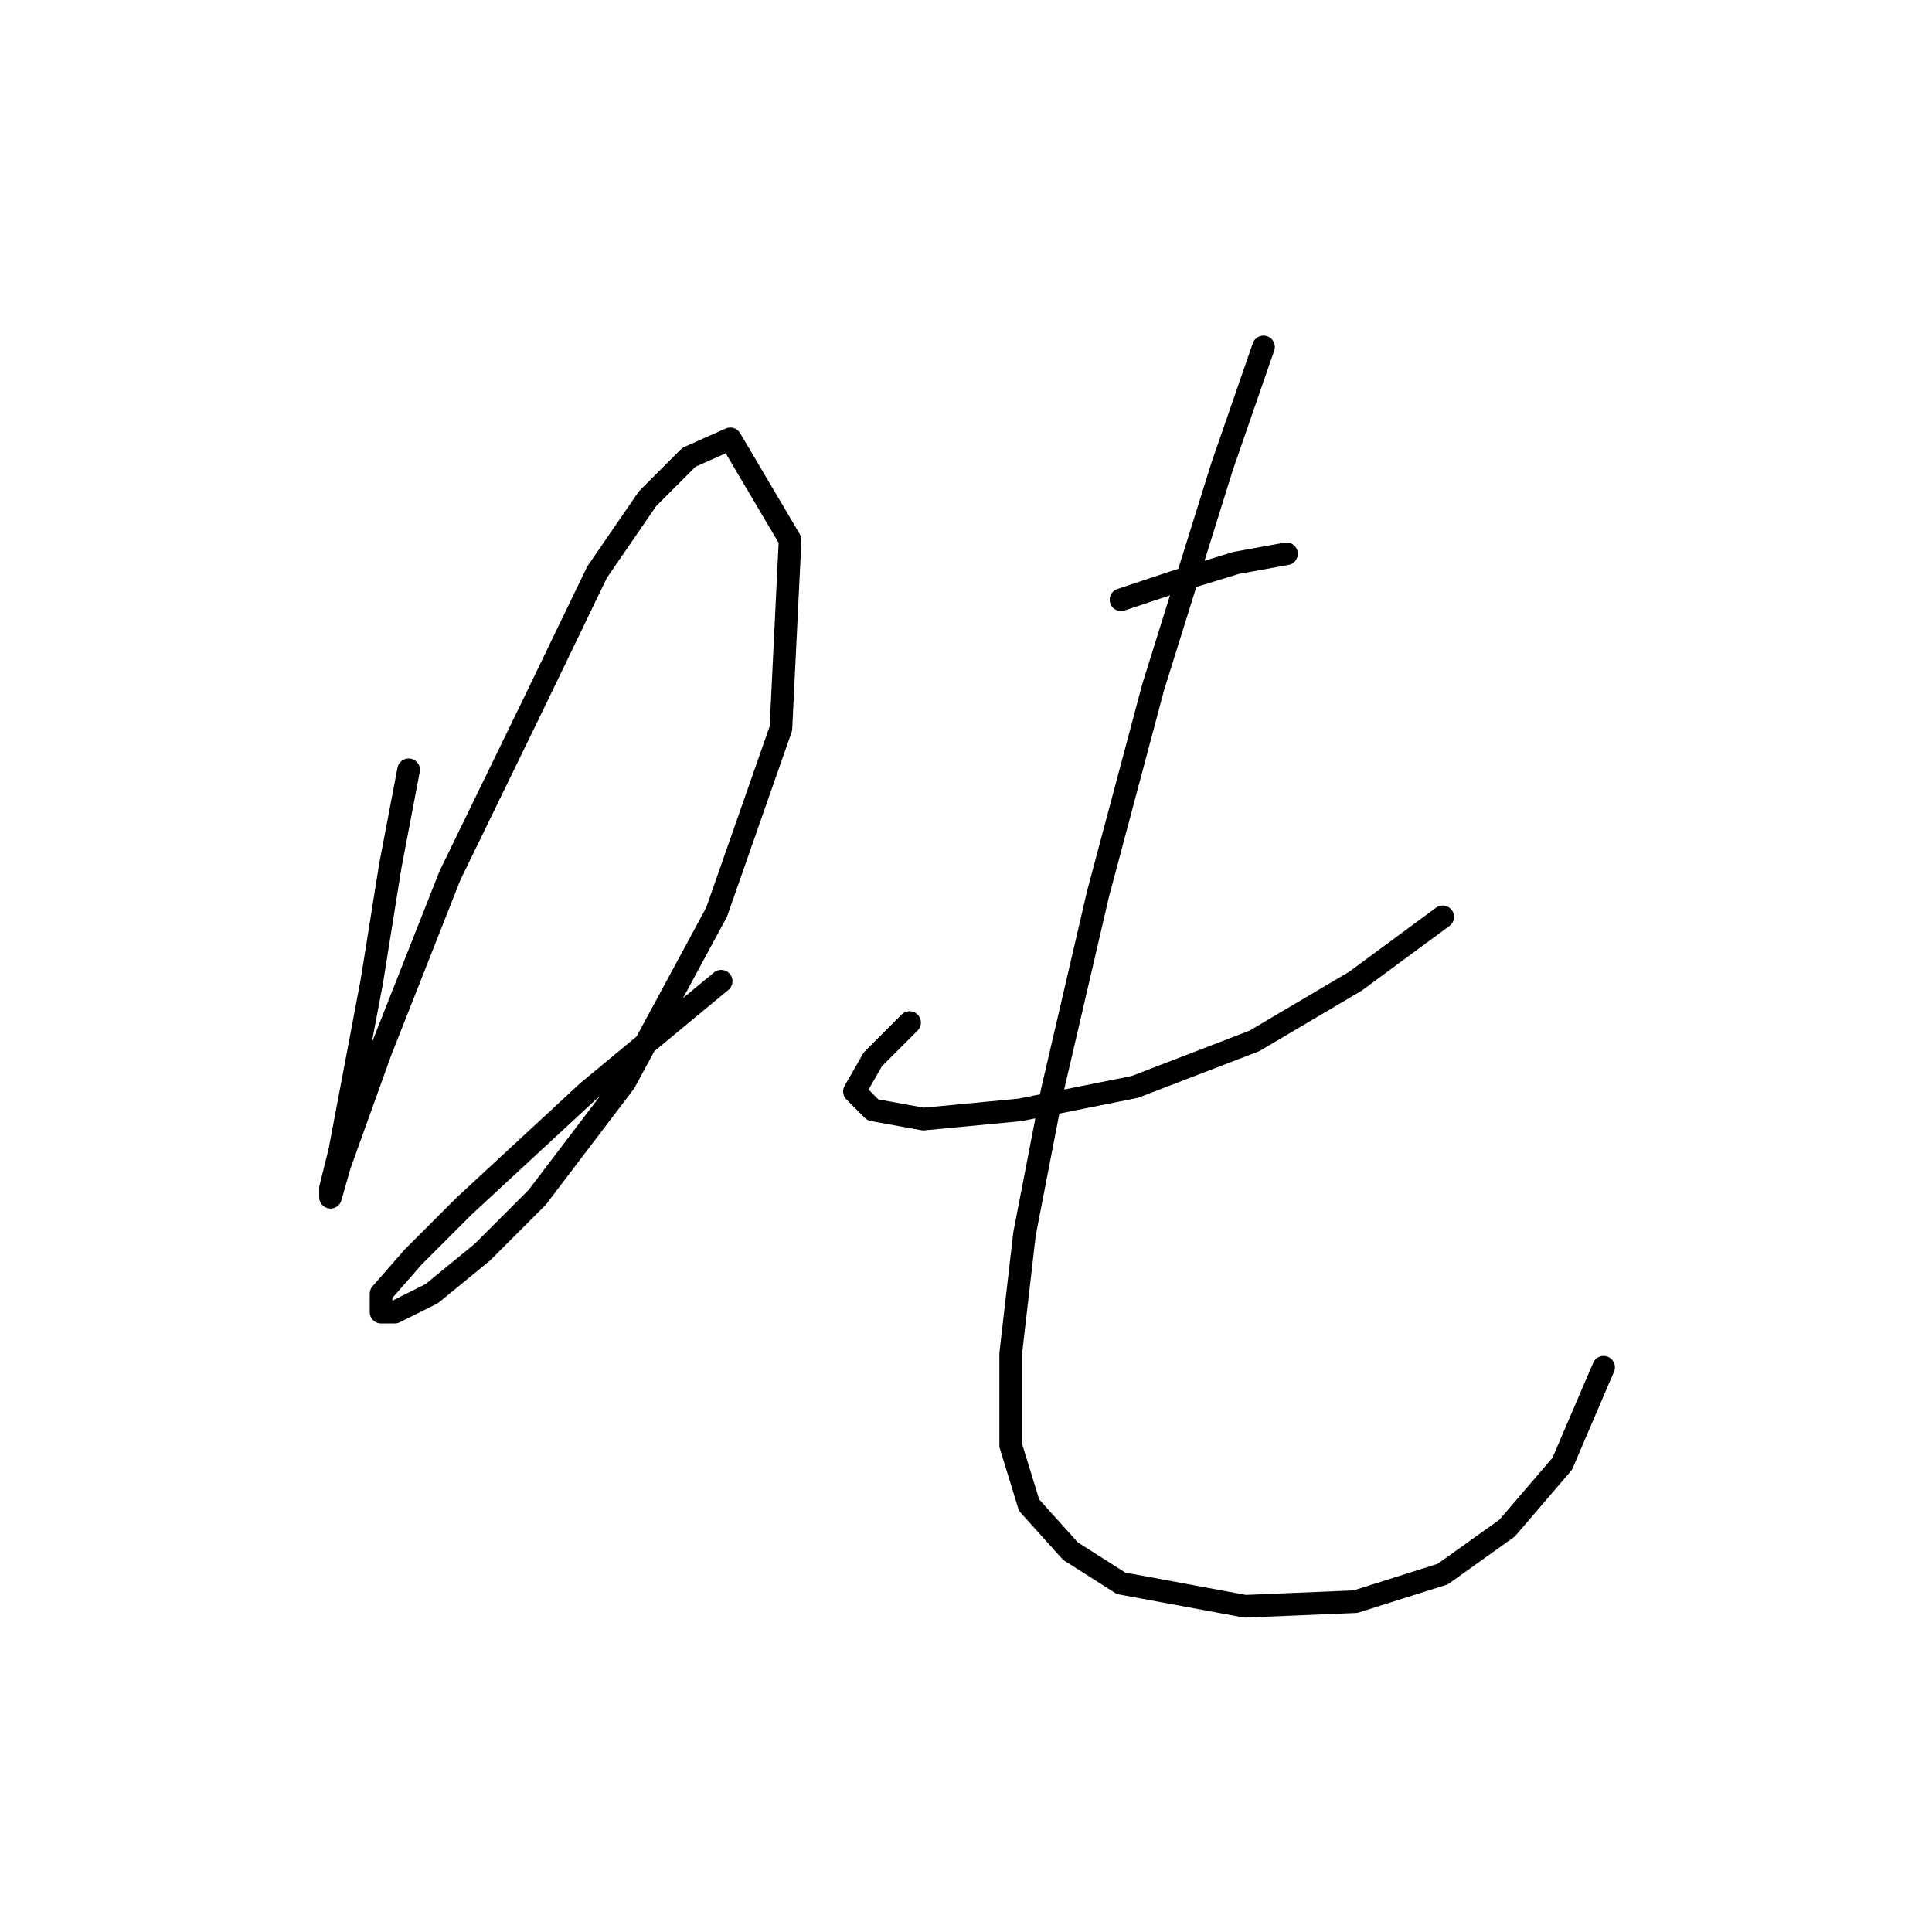 <?xml version="1.0" standalone="no"?>
    <svg width="256" height="256" xmlns="http://www.w3.org/2000/svg" version="1.1">
    <polyline stroke="black" stroke-width="3" stroke-linecap="round" fill="transparent" stroke-linejoin="round" points="54.145 102 51.709 114.789 49.273 130.014 45.01 152.547 43.792 157.419 43.792 158.637 45.01 154.374 50.491 139.149 59.626 116.007 70.588 93.474 79.114 75.813 85.813 66.069 91.294 60.588 96.775 58.152 104.692 71.55 103.474 96.519 94.948 120.879 82.768 143.412 71.197 158.637 63.889 165.945 57.19 171.426 52.318 173.862 50.491 173.862 50.491 171.426 54.754 166.554 61.453 159.855 77.896 144.63 95.557 130.014 95.557 130.014 " />
        <polyline stroke="black" stroke-width="3" stroke-linecap="round" fill="transparent" stroke-linejoin="round" points="148.54 79.467 155.848 77.031 163.765 74.595 170.464 73.377 170.464 73.377 " />
        <polyline stroke="black" stroke-width="3" stroke-linecap="round" fill="transparent" stroke-linejoin="round" points="120.526 135.495 115.654 140.367 113.218 144.63 115.654 147.066 122.353 148.284 135.142 147.066 150.367 144.021 166.201 137.931 179.599 130.014 191.169 121.488 191.169 121.488 " />
        <polyline stroke="black" stroke-width="3" stroke-linecap="round" fill="transparent" stroke-linejoin="round" points="167.419 45.972 161.938 61.806 152.803 91.038 145.495 118.443 139.405 144.63 135.751 163.509 133.924 179.343 133.924 191.522 136.36 199.439 141.841 205.529 148.54 209.792 164.983 212.837 179.599 212.228 191.169 208.574 199.695 202.484 207.003 193.958 212.484 181.17 212.484 181.17 " />
        </svg>